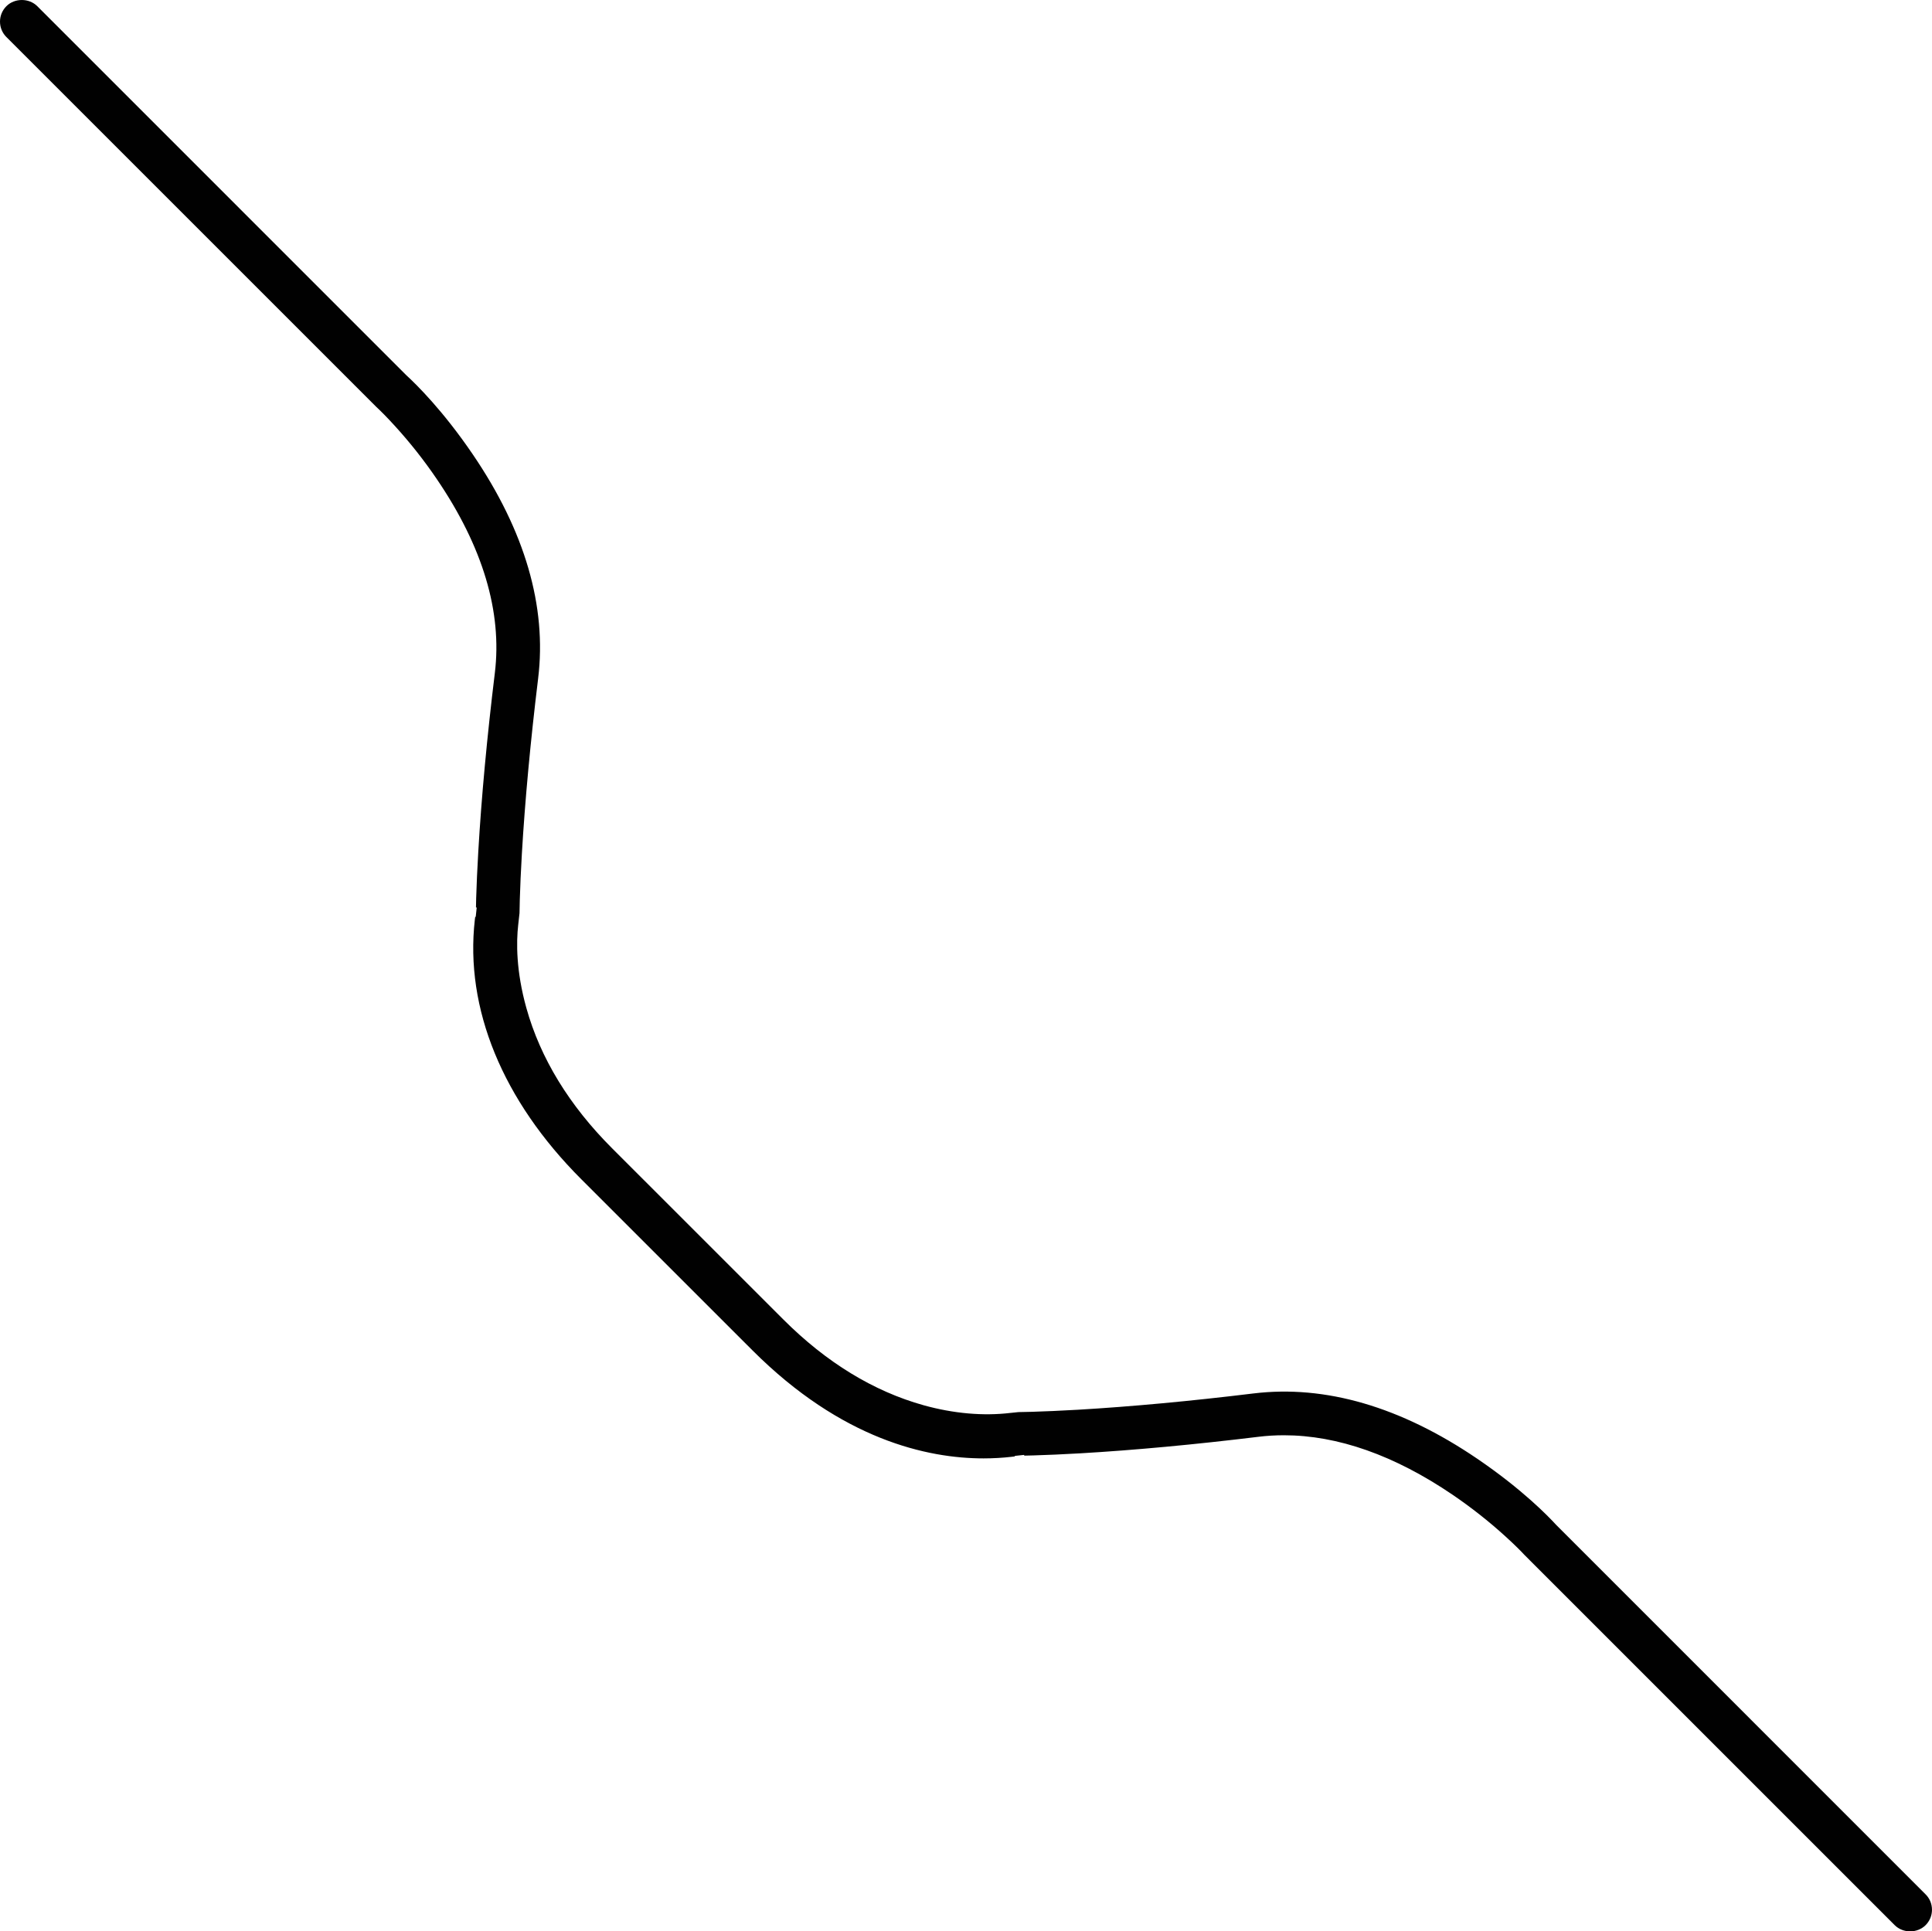 <?xml version="1.0" encoding="utf-8"?>
<!-- Generator: Adobe Illustrator 16.0.0, SVG Export Plug-In . SVG Version: 6.00 Build 0)  -->
<!DOCTYPE svg PUBLIC "-//W3C//DTD SVG 1.1//EN" "http://www.w3.org/Graphics/SVG/1.1/DTD/svg11.dtd">
<svg version="1.1" id="Calque_1" xmlns="http://www.w3.org/2000/svg" xmlns:xlink="http://www.w3.org/1999/xlink" x="0px" y="0px"
	 width="102.4px" height="102.378px" viewBox="0 0 102.4 102.378" enable-background="new 0 0 102.4 102.378" xml:space="preserve">
<path fill="#010101" d="M82.467,80.818c-0.402-0.438-1.771-1.861-4.171-3.494c-4.055-2.757-8.051-3.922-11.864-3.459
	c-3.342,0.407-6.471,0.697-9.299,0.863c-0.933,0.053-1.739,0.089-2.416,0.109c-0.348,0.01-0.595,0.014-0.737,0.016l-0.435,0.045
	c-1.423,0.168-2.996,0.035-4.585-0.406c-2.664-0.742-5.167-2.273-7.441-4.548l-9.075-9.073c-2.273-2.273-3.804-4.777-4.546-7.441
	c-0.548-1.965-0.537-3.485-0.431-4.413l0.068-0.612c0.002-0.143,0.006-0.387,0.016-0.731c0.02-0.679,0.055-1.485,0.109-2.417
	c0.166-2.828,0.456-5.957,0.863-9.299c0.464-3.813-0.699-7.805-3.459-11.864c-1.583-2.329-2.997-3.717-3.531-4.206L1.976,0.328
	c-0.438-0.437-1.199-0.437-1.637,0C0.121,0.547,0,0.837,0,1.146s0.121,0.599,0.339,0.818l19.595,19.595
	c0.22,0.203,0.561,0.54,1.011,1.037c0.799,0.877,1.541,1.819,2.206,2.799c2.437,3.583,3.472,7.042,3.076,10.282
	c-0.414,3.396-0.709,6.574-0.876,9.445c-0.056,0.95-0.092,1.779-0.113,2.483l-0.011,0.496l0.039,0.007l-0.052,0.494l-0.028-0.001
	c-0.006,0.048-0.012,0.099-0.019,0.153c-0.536,4.695,1.467,9.58,5.64,13.753l9.076,9.074c4.73,4.731,9.27,5.726,12.245,5.726
	c0.505,0,1.012-0.029,1.508-0.086c0.054-0.007,0.104-0.013,0.152-0.019l-0.001-0.027l0.494-0.053l0.007,0.039l0.497-0.012
	c0.702-0.02,1.53-0.057,2.48-0.111c2.87-0.168,6.048-0.463,9.445-0.877c0.438-0.054,0.889-0.08,1.338-0.08
	c2.854,0,5.864,1.062,8.945,3.155c0.979,0.667,1.922,1.409,2.799,2.207c0.503,0.457,0.843,0.802,1,0.974l19.631,19.633
	c0.438,0.437,1.199,0.438,1.637,0c0.219-0.219,0.339-0.51,0.339-0.817c0-0.31-0.12-0.601-0.339-0.817L82.467,80.818z"/>
</svg>
